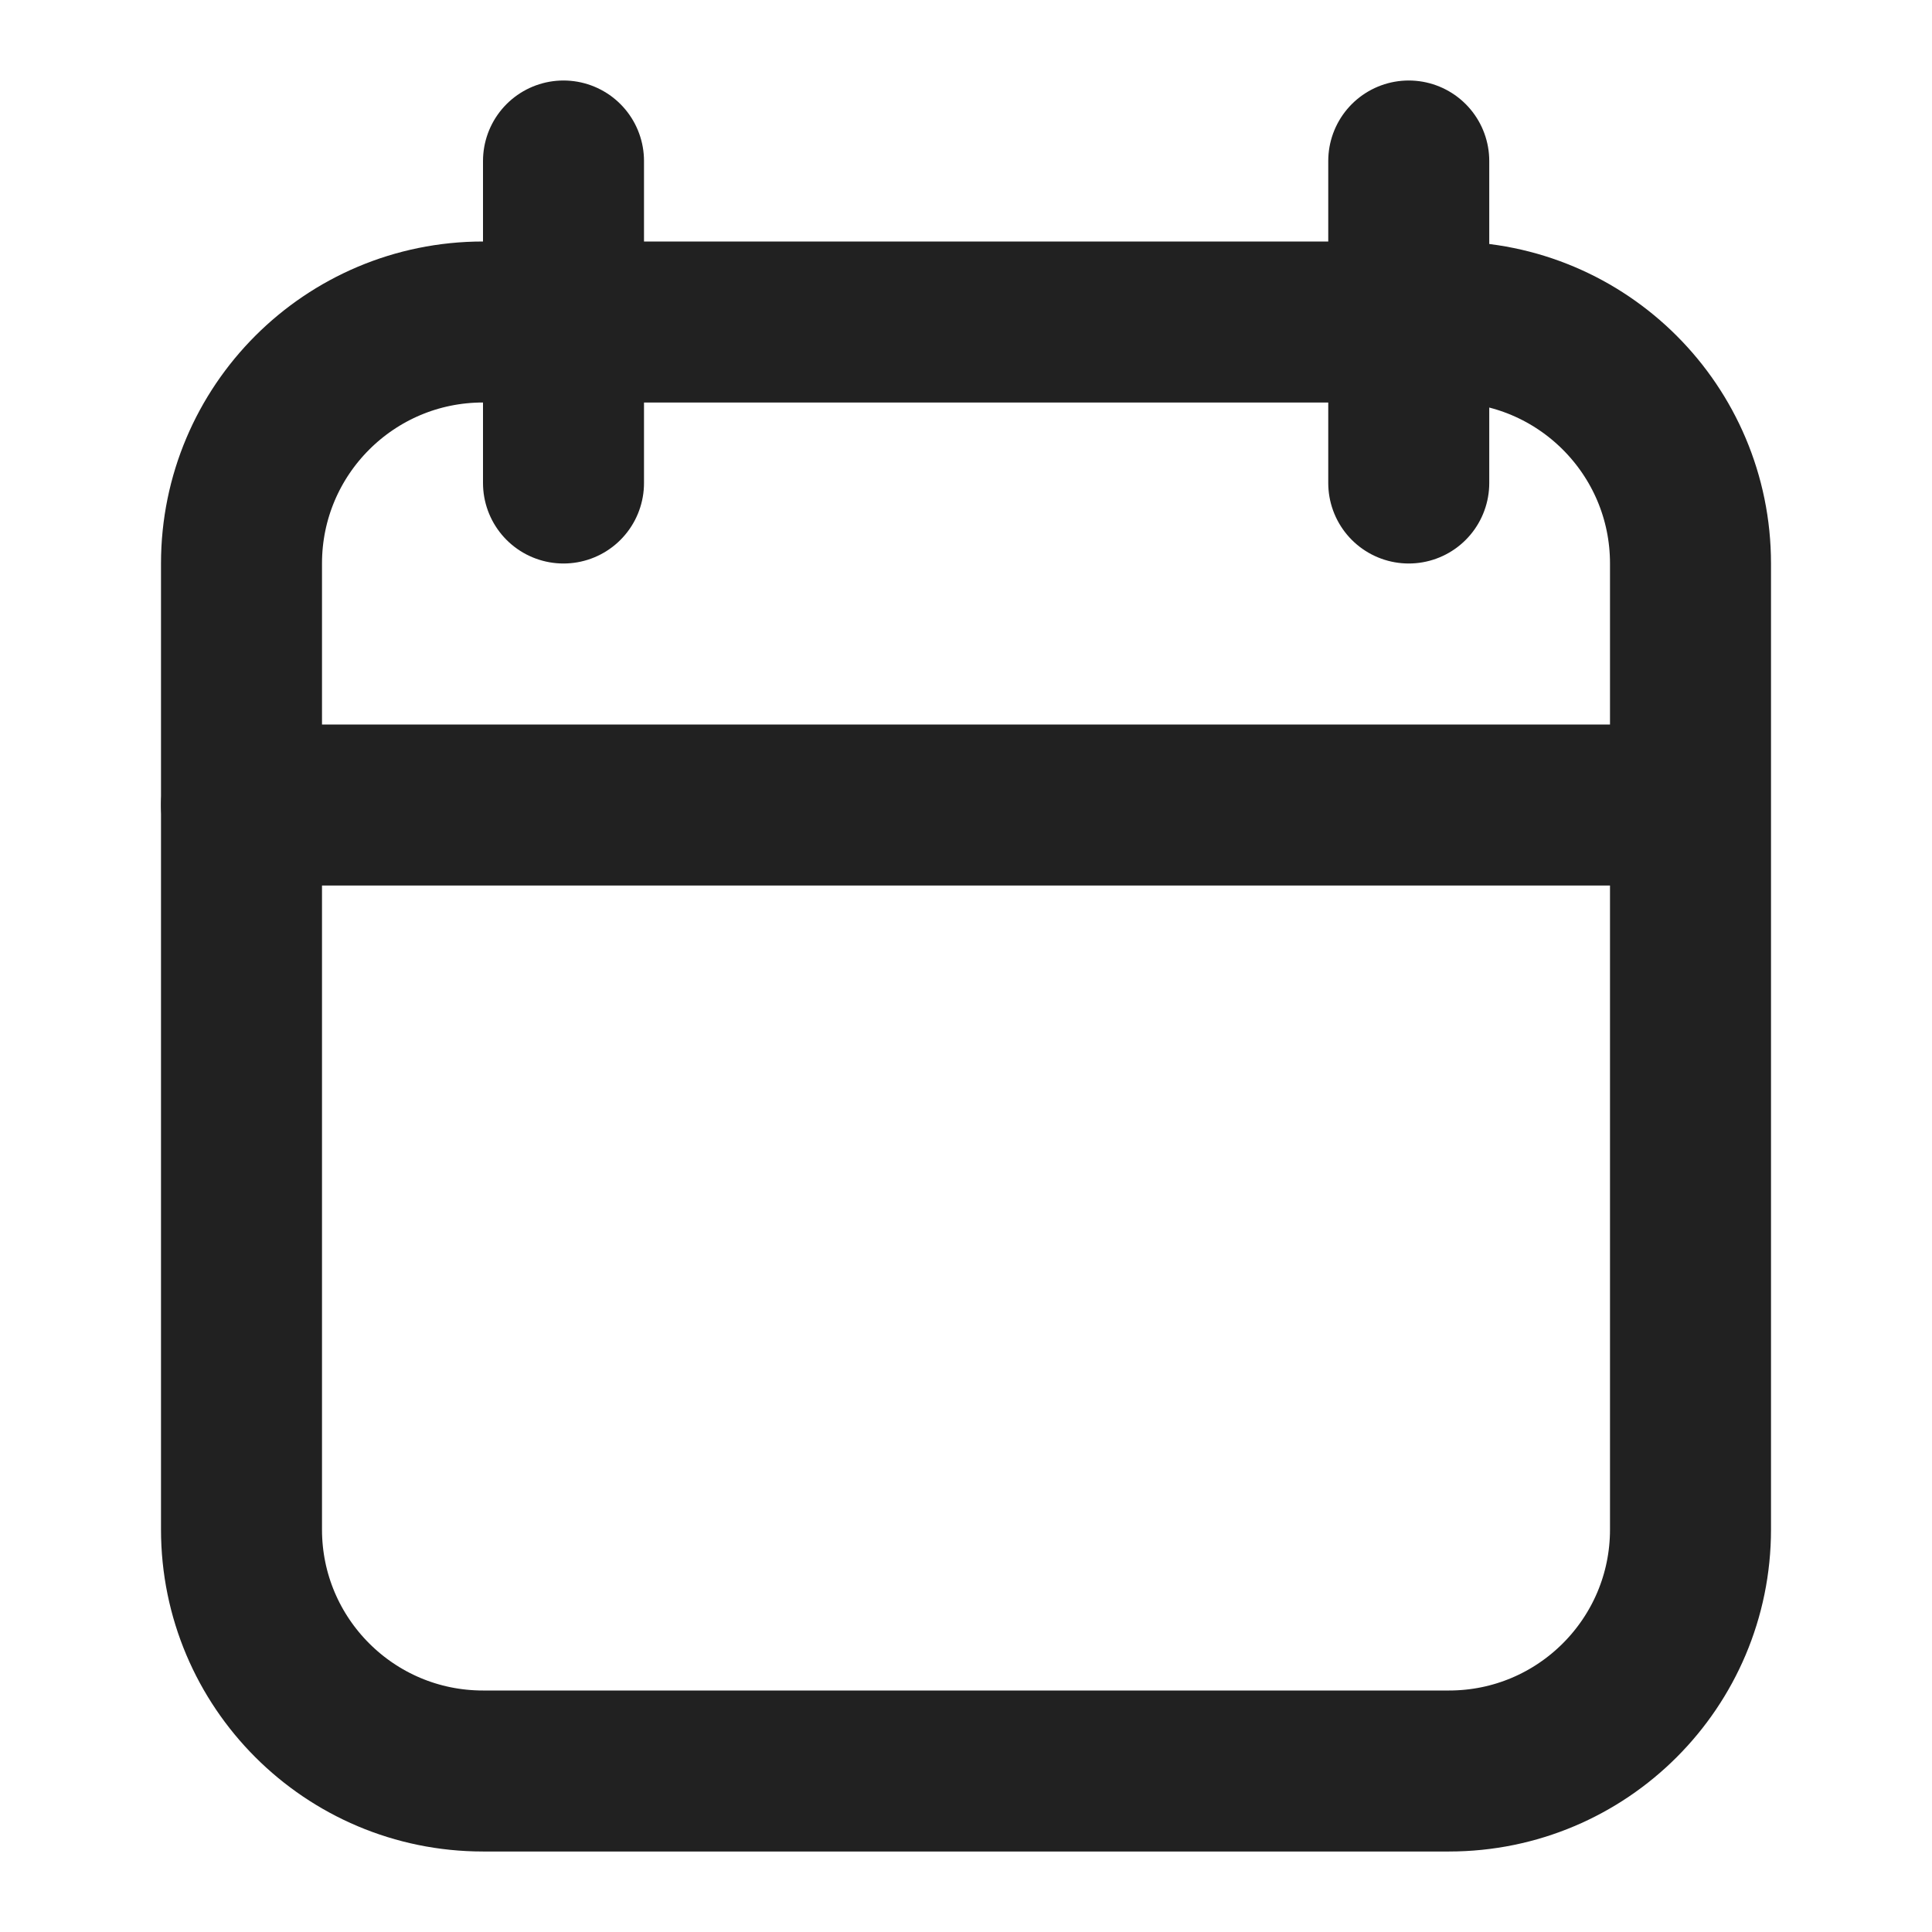 <svg width="24" height="24" viewBox="0 0 24 24" fill="none" xmlns="http://www.w3.org/2000/svg">
<path d="M3 10H20.5" stroke="#212121" stroke-width="2" stroke-linecap="round" stroke-linejoin="round"/>
<path d="M7 2V6M17.5 2V6" stroke="#212121" stroke-width="2" stroke-linecap="round" stroke-linejoin="round"/>
<path d="M18 4H6C4.343 4 3 5.343 3 7V19C3 20.657 4.343 22 6 22H18C19.657 22 21 20.657 21 19V7C21 5.343 19.657 4 18 4Z" stroke="#212121" stroke-width="2"/>
</svg>
